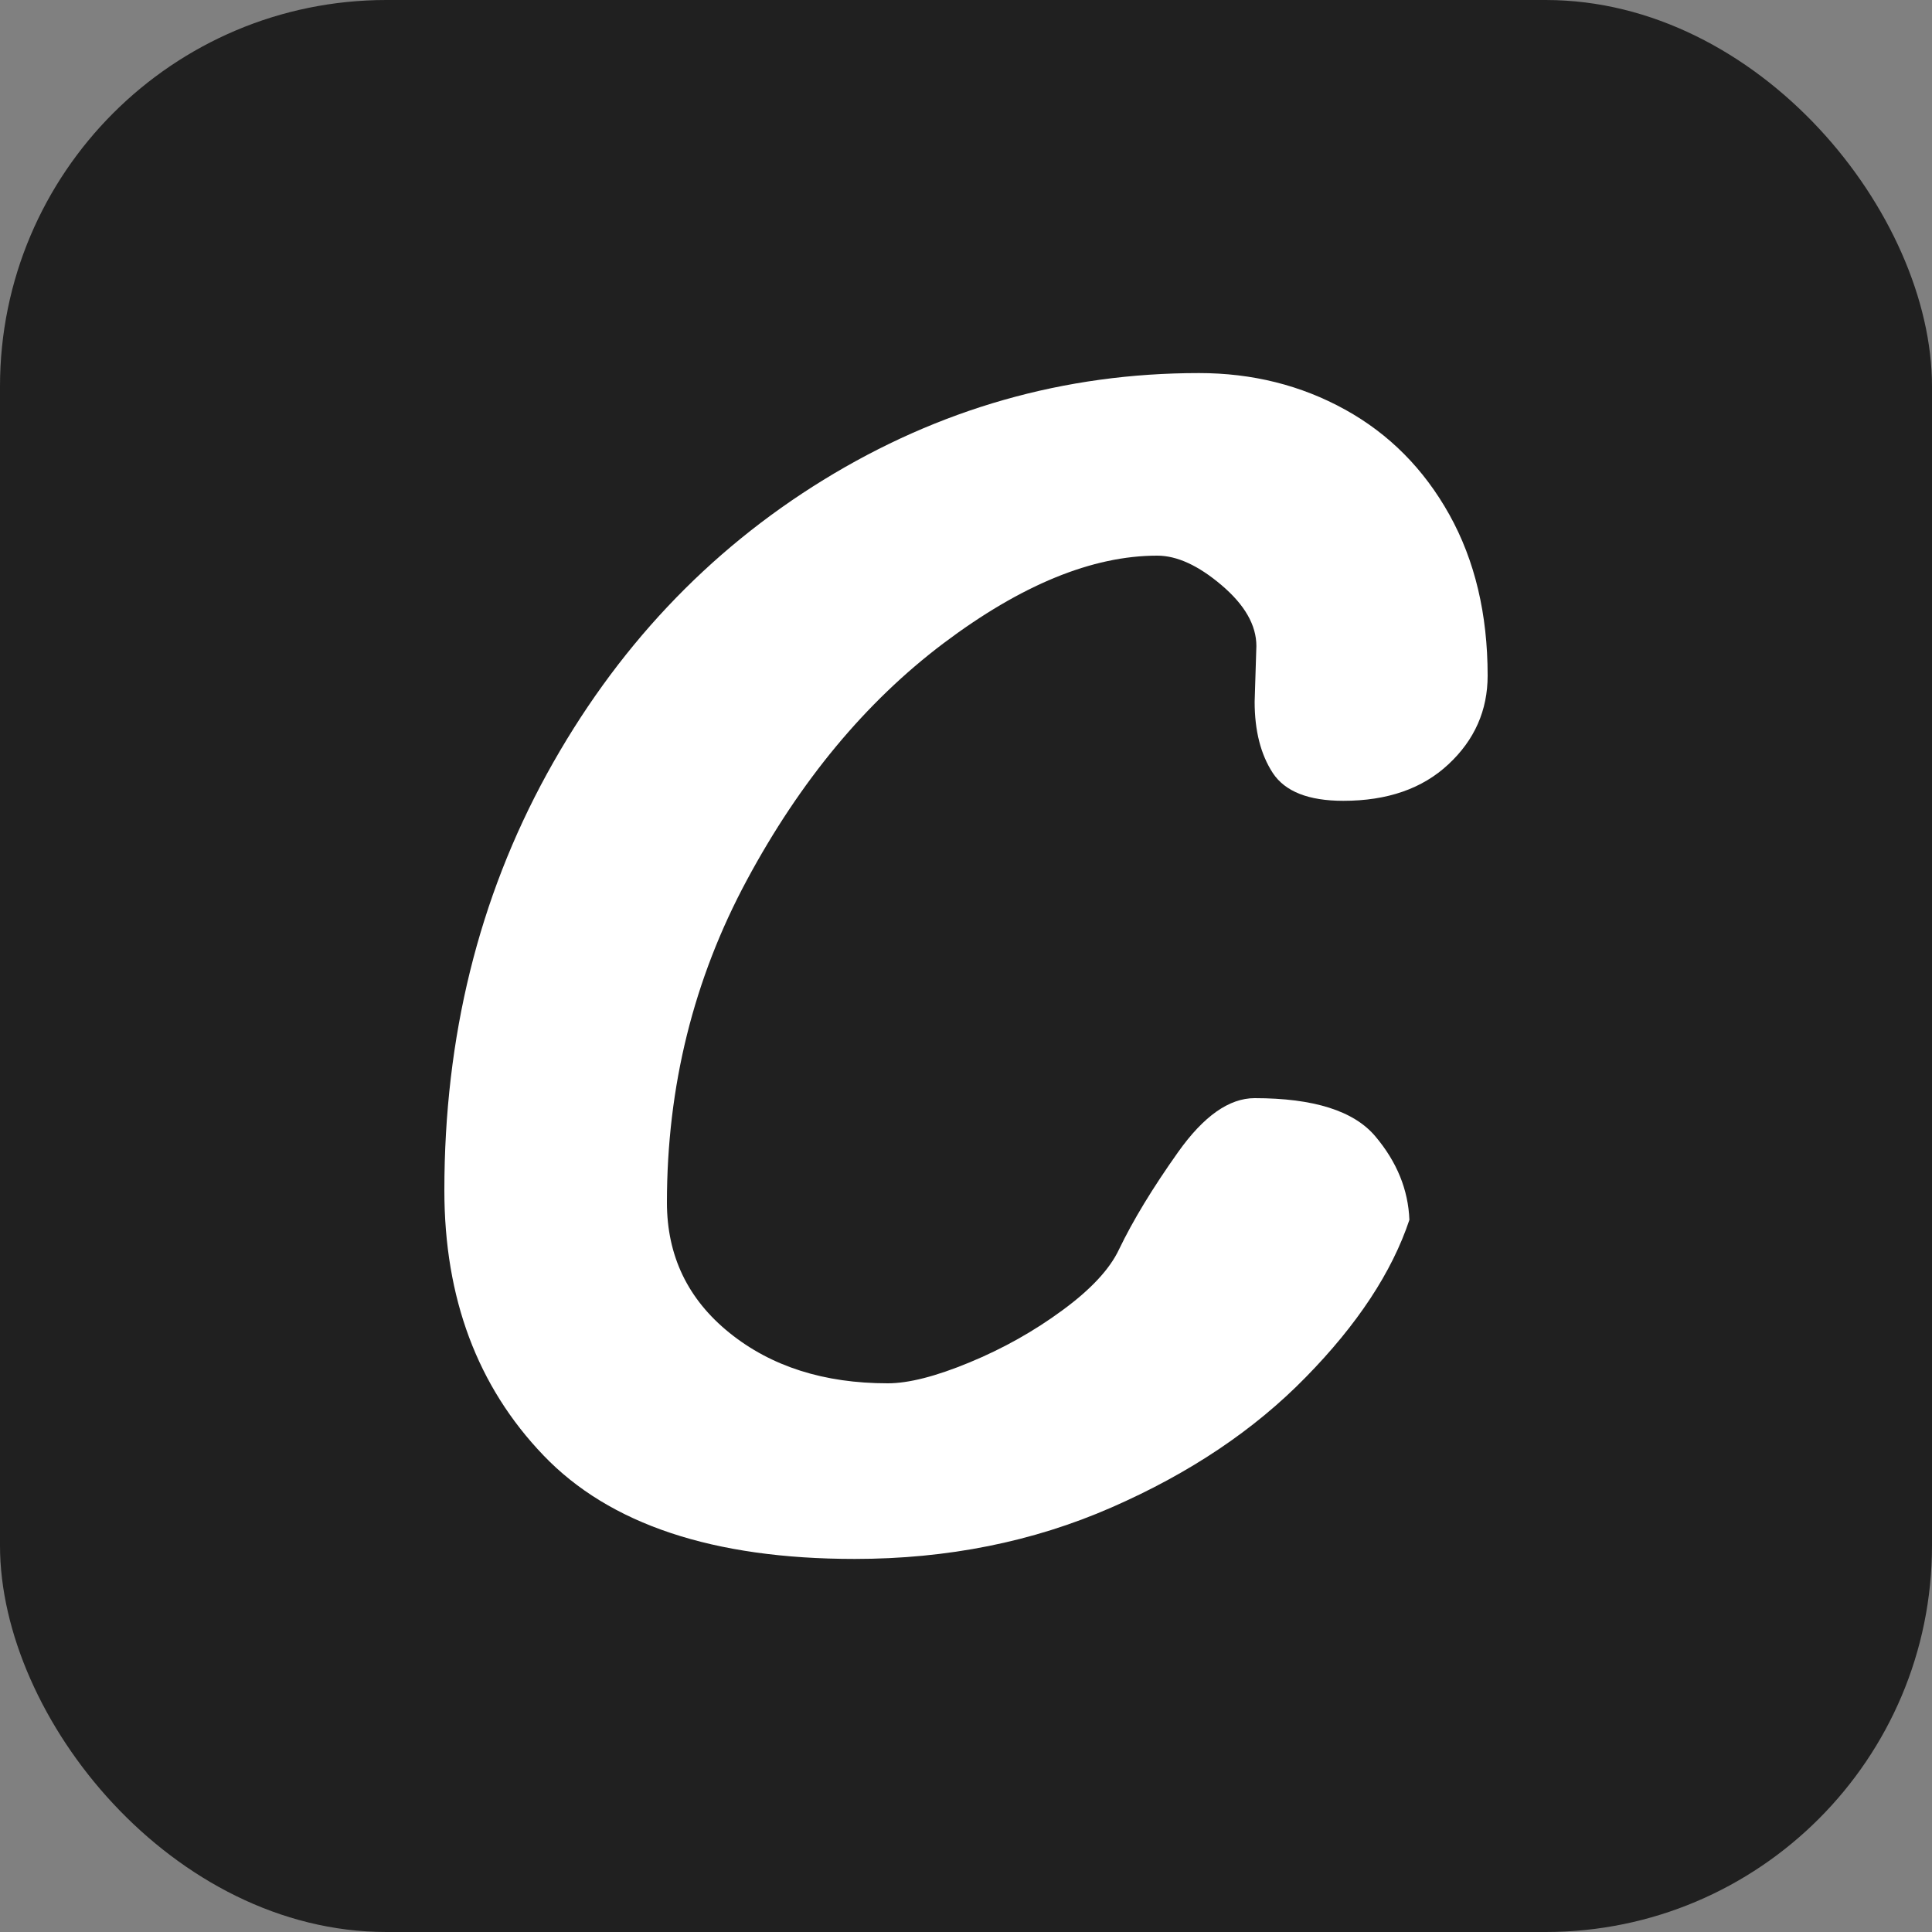 <svg xmlns="http://www.w3.org/2000/svg" width="256" height="256" viewBox="0 0 100 100"><rect x="0" y="0" width="100" height="100" fill="#808080" stroke="none"/><rect width="100" height="100" rx="20" fill="#202020"></rect><path fill="#fff" d="M72.95 63.14Q71.60 67.19 67.59 71.28Q63.59 75.38 57.52 78.03Q51.44 80.69 44.24 80.69L44.24 80.69Q33.26 80.69 28.13 75.33Q23 69.98 23 61.61L23 61.61Q23 49.73 28.31 40.05Q33.62 30.38 42.62 24.84Q51.62 19.31 62.06 19.31L62.06 19.31Q66.20 19.31 69.62 21.20Q73.04 23.09 75.02 26.64Q77 30.20 77 34.97L77 34.97Q77 37.67 74.97 39.56Q72.95 41.45 69.53 41.45L69.53 41.45Q66.83 41.45 65.88 40.01Q64.94 38.57 64.94 36.32L64.94 36.32L65.03 33.44Q65.03 31.82 63.23 30.29Q61.43 28.76 59.90 28.76L59.90 28.76Q54.86 28.76 48.83 33.30Q42.80 37.85 38.66 45.55Q34.52 53.24 34.52 62.24L34.52 62.24Q34.52 66.38 37.76 68.99Q41 71.60 45.95 71.60L45.95 71.60Q47.57 71.60 50.18 70.52Q52.79 69.44 54.99 67.82Q57.20 66.20 57.92 64.67L57.92 64.67Q59 62.42 60.98 59.63Q62.96 56.84 64.94 56.84L64.94 56.84Q69.53 56.84 71.19 58.82Q72.86 60.80 72.95 63.14L72.95 63.14Z"></path></svg>